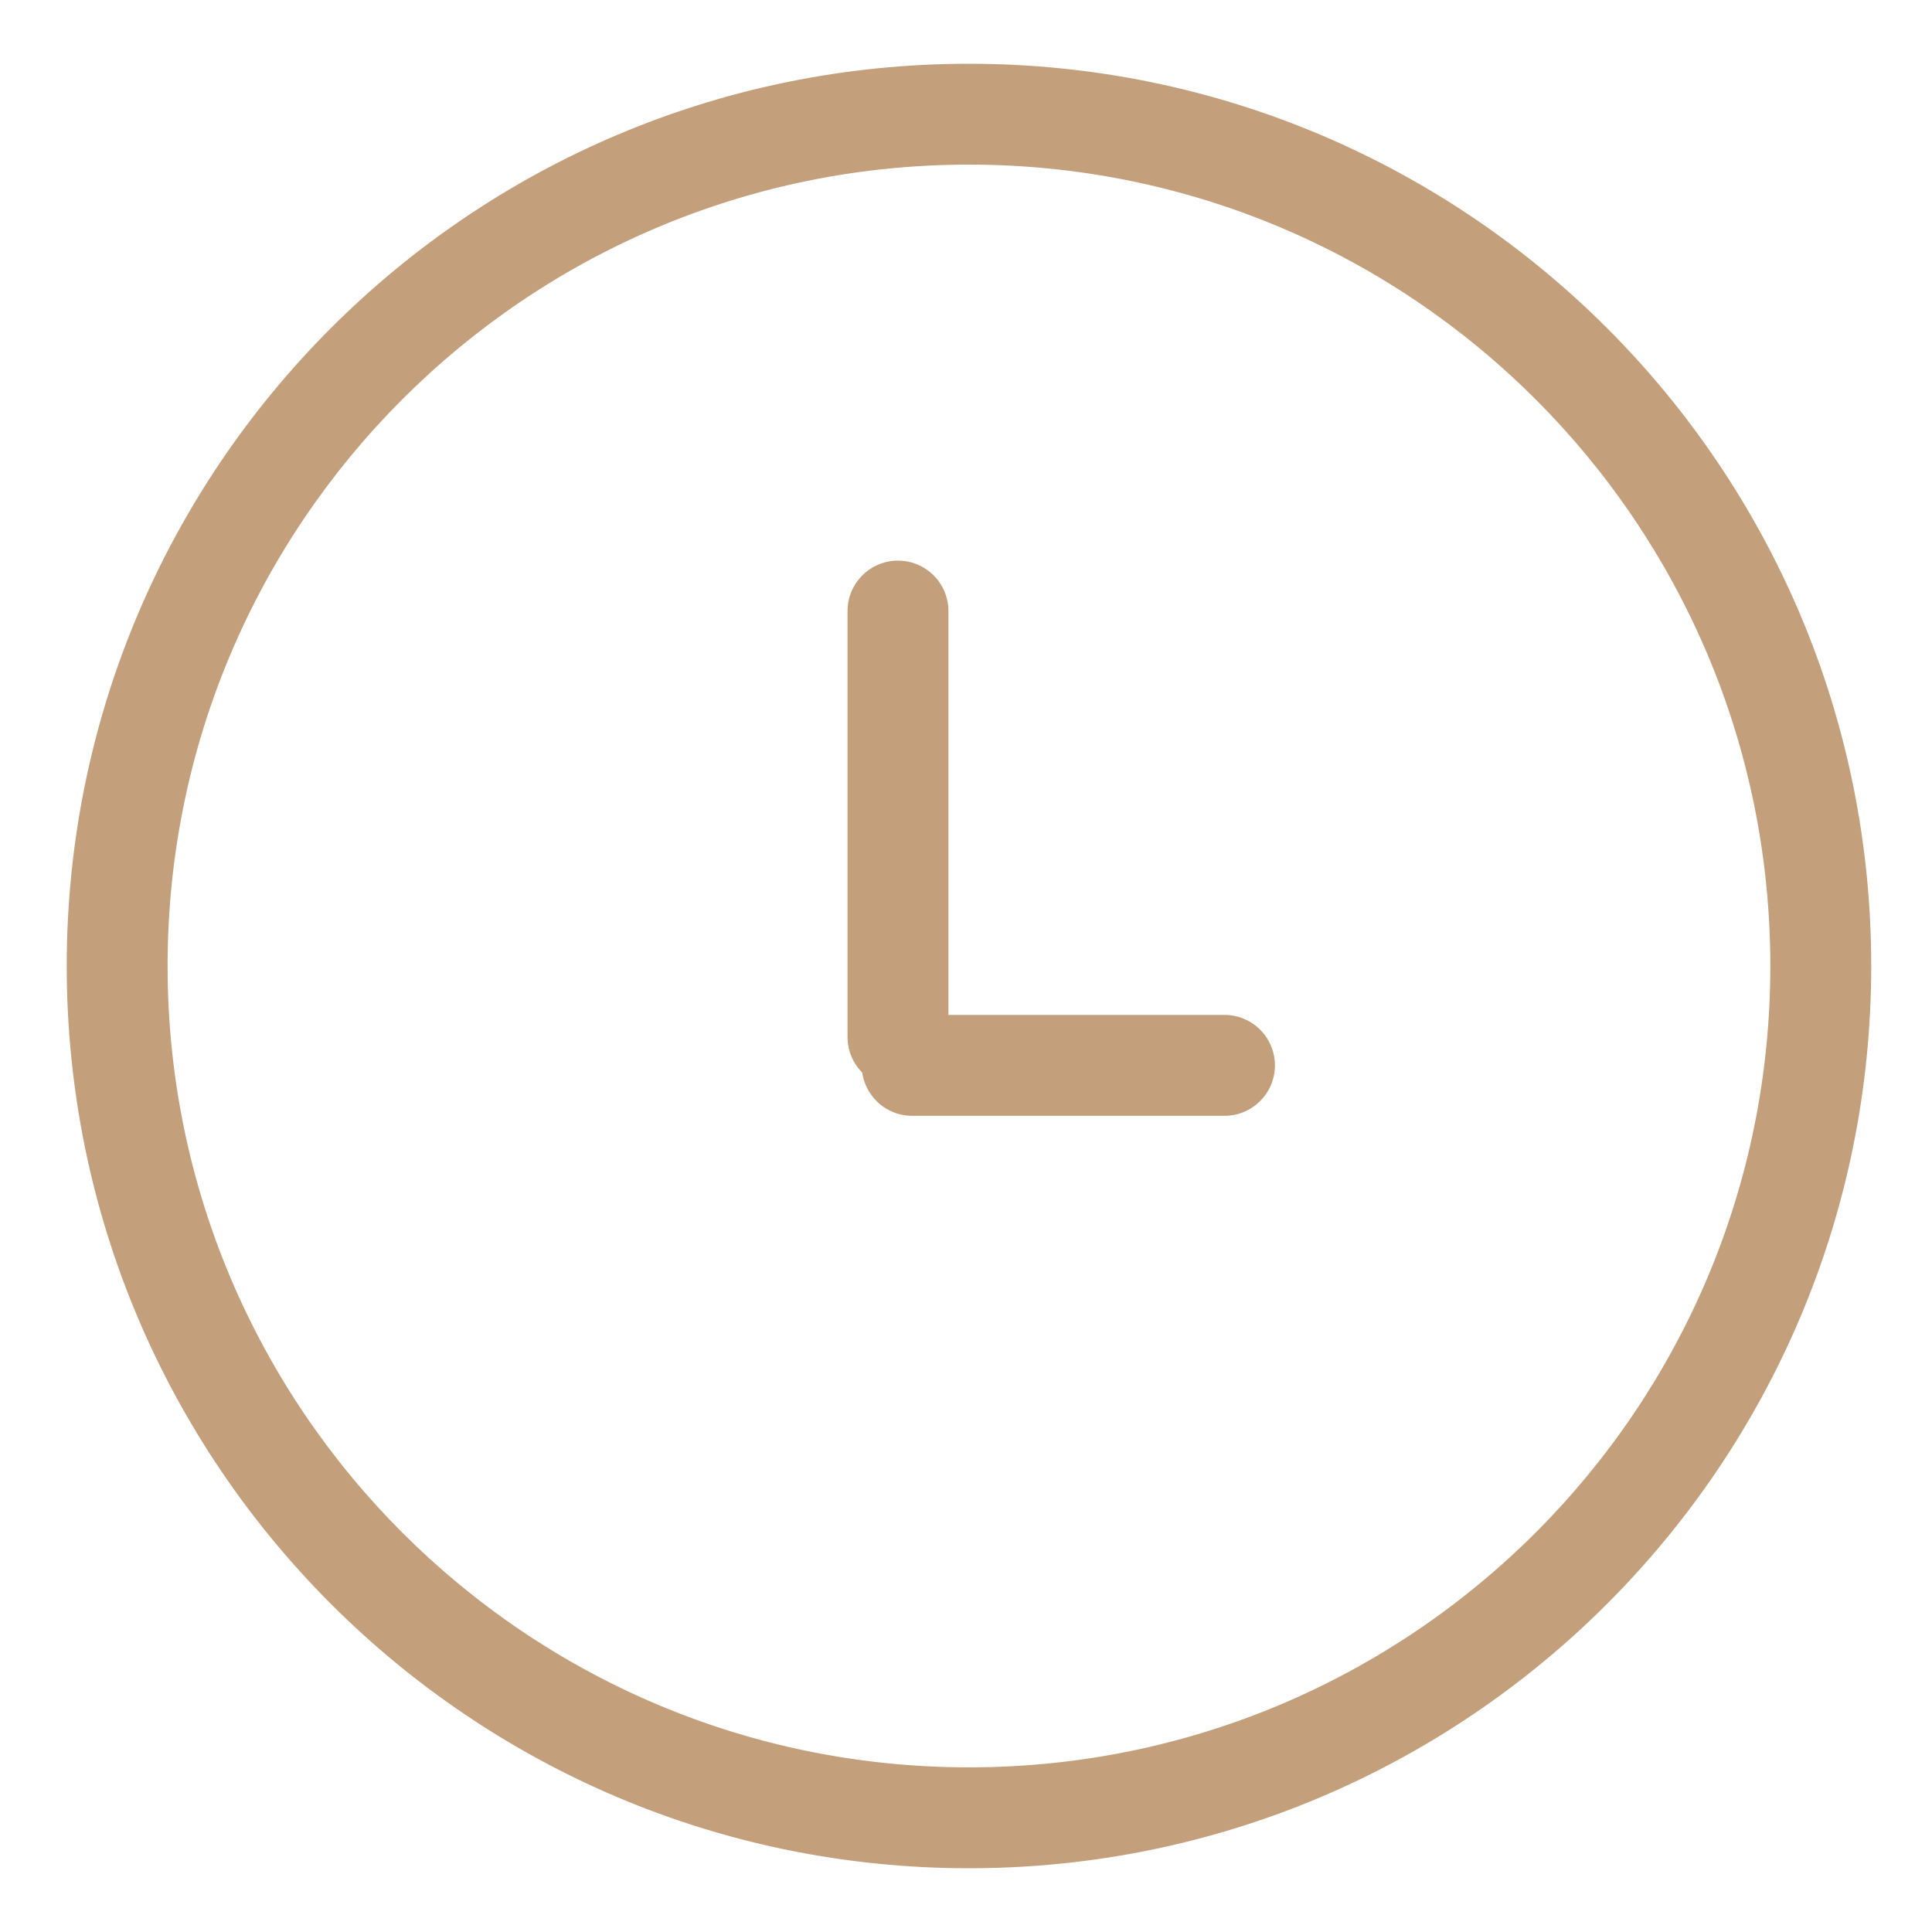 <svg width="50" height="50" viewBox="0 0 50 50" fill="none" xmlns="http://www.w3.org/2000/svg">
<path fill-rule="evenodd" clip-rule="evenodd" d="M2.077 25C2.077 12.297 12.374 2 25.077 2C37.779 2 48.077 12.297 48.077 25C48.077 37.702 37.779 48 25.077 48C12.374 48 2.077 37.702 2.077 25ZM25.077 3.91C13.429 3.91 3.987 13.352 3.987 25C3.987 36.647 13.429 46.089 25.077 46.089C36.724 46.089 46.166 36.647 46.166 25C46.166 13.352 36.724 3.91 25.077 3.91Z" fill="#C39F7B"/>
<path fill-rule="evenodd" clip-rule="evenodd" d="M1.877 25C1.877 12.187 12.264 1.8 25.077 1.8C37.89 1.8 48.277 12.187 48.277 25C48.277 37.813 37.89 48.2 25.077 48.2C12.264 48.2 1.877 37.813 1.877 25ZM25.077 4.11C13.54 4.11 4.187 13.463 4.187 25C4.187 36.537 13.54 45.889 25.077 45.889C36.614 45.889 45.966 36.537 45.966 25C45.966 13.463 36.614 4.11 25.077 4.11ZM25.077 2C12.374 2 2.077 12.297 2.077 25C2.077 37.702 12.374 48 25.077 48C37.779 48 48.077 37.702 48.077 25C48.077 12.297 37.779 2 25.077 2ZM3.987 25C3.987 13.352 13.429 3.91 25.077 3.91C36.724 3.91 46.166 13.352 46.166 25C46.166 36.647 36.724 46.089 25.077 46.089C13.429 46.089 3.987 36.647 3.987 25Z" fill="#C39F7B"/>
<path fill-rule="evenodd" clip-rule="evenodd" d="M1.927 25C1.927 12.214 12.291 1.85 25.077 1.85C37.862 1.85 48.227 12.214 48.227 25C48.227 37.785 37.862 48.15 25.077 48.15C12.291 48.15 1.927 37.785 1.927 25ZM25.077 2.15C12.457 2.15 2.227 12.38 2.227 25C2.227 37.62 12.457 47.85 25.077 47.85C37.697 47.85 47.927 37.62 47.927 25C47.927 12.38 37.697 2.15 25.077 2.15ZM25.077 4.06C13.512 4.06 4.137 13.435 4.137 25C4.137 36.564 13.512 45.939 25.077 45.939C36.641 45.939 46.016 36.564 46.016 25C46.016 13.435 36.641 4.06 25.077 4.06ZM3.837 25C3.837 13.27 13.347 3.76 25.077 3.76C36.807 3.76 46.316 13.27 46.316 25C46.316 36.73 36.807 46.239 25.077 46.239C13.347 46.239 3.837 36.73 3.837 25Z" fill="#C39F7B"/>
<path fill-rule="evenodd" clip-rule="evenodd" d="M1.727 25C1.727 12.104 12.181 1.65 25.077 1.65C37.973 1.65 48.427 12.104 48.427 25C48.427 37.896 37.973 48.35 25.077 48.35C12.181 48.35 1.727 37.896 1.727 25ZM25.077 2.35C12.568 2.35 2.427 12.491 2.427 25C2.427 37.509 12.568 47.65 25.077 47.65C37.586 47.65 47.727 37.509 47.727 25C47.727 12.491 37.586 2.35 25.077 2.35ZM25.077 4.26C13.623 4.26 4.337 13.546 4.337 25C4.337 36.454 13.623 45.739 25.077 45.739C36.531 45.739 45.816 36.454 45.816 25C45.816 13.546 36.531 4.26 25.077 4.26ZM3.637 25C3.637 13.159 13.236 3.56 25.077 3.56C36.917 3.56 46.516 13.159 46.516 25C46.516 36.841 36.917 46.439 25.077 46.439C13.236 46.439 3.637 36.841 3.637 25ZM25.077 1.85C12.291 1.85 1.927 12.214 1.927 25C1.927 37.785 12.291 48.15 25.077 48.15C37.862 48.15 48.227 37.785 48.227 25C48.227 12.214 37.862 1.85 25.077 1.85ZM2.227 25C2.227 12.38 12.457 2.15 25.077 2.15C37.697 2.15 47.927 12.38 47.927 25C47.927 37.62 37.697 47.85 25.077 47.85C12.457 47.85 2.227 37.62 2.227 25ZM4.137 25C4.137 13.435 13.512 4.06 25.077 4.06C36.641 4.06 46.016 13.435 46.016 25C46.016 36.564 36.641 45.939 25.077 45.939C13.512 45.939 4.137 36.564 4.137 25ZM25.077 3.76C13.347 3.76 3.837 13.27 3.837 25C3.837 36.73 13.347 46.239 25.077 46.239C36.807 46.239 46.316 36.73 46.316 25C46.316 13.27 36.807 3.76 25.077 3.76Z" fill="#C39F7B"/>
<path fill-rule="evenodd" clip-rule="evenodd" d="M22.652 27.572C22.652 27.044 23.079 26.616 23.607 26.616H31.69C32.218 26.616 32.645 27.044 32.645 27.572C32.645 28.099 32.218 28.527 31.69 28.527H23.607C23.079 28.527 22.652 28.099 22.652 27.572Z" fill="#C39F7B"/>
<path fill-rule="evenodd" clip-rule="evenodd" d="M22.452 27.572C22.452 26.934 22.969 26.416 23.607 26.416H31.69C32.328 26.416 32.845 26.934 32.845 27.572C32.845 28.21 32.328 28.727 31.69 28.727H23.607C22.969 28.727 22.452 28.21 22.452 27.572ZM23.607 26.616C23.079 26.616 22.652 27.044 22.652 27.572C22.652 28.099 23.079 28.527 23.607 28.527H31.69C32.218 28.527 32.645 28.099 32.645 27.572C32.645 27.044 32.218 26.616 31.69 26.616H23.607Z" fill="#C39F7B"/>
<path fill-rule="evenodd" clip-rule="evenodd" d="M22.502 27.572C22.502 26.961 22.997 26.466 23.607 26.466H31.69C32.301 26.466 32.795 26.961 32.795 27.572C32.795 28.182 32.301 28.677 31.69 28.677H23.607C22.997 28.677 22.502 28.182 22.502 27.572ZM23.607 26.766C23.162 26.766 22.802 27.127 22.802 27.572C22.802 28.016 23.162 28.377 23.607 28.377H31.69C32.135 28.377 32.495 28.016 32.495 27.572C32.495 27.127 32.135 26.766 31.69 26.766H23.607Z" fill="#C39F7B"/>
<path fill-rule="evenodd" clip-rule="evenodd" d="M22.302 27.572C22.302 26.851 22.886 26.266 23.607 26.266H31.69C32.411 26.266 32.995 26.851 32.995 27.572C32.995 28.293 32.411 28.877 31.69 28.877H23.607C22.886 28.877 22.302 28.293 22.302 27.572ZM23.607 26.966C23.273 26.966 23.002 27.237 23.002 27.572C23.002 27.906 23.273 28.177 23.607 28.177H31.69C32.024 28.177 32.295 27.906 32.295 27.572C32.295 27.237 32.024 26.966 31.69 26.966H23.607ZM23.607 26.466C22.997 26.466 22.502 26.961 22.502 27.572C22.502 28.182 22.997 28.677 23.607 28.677H31.69C32.301 28.677 32.795 28.182 32.795 27.572C32.795 26.961 32.301 26.466 31.69 26.466H23.607ZM22.802 27.572C22.802 27.127 23.162 26.766 23.607 26.766H31.69C32.135 26.766 32.495 27.127 32.495 27.572C32.495 28.016 32.135 28.377 31.69 28.377H23.607C23.162 28.377 22.802 28.016 22.802 27.572Z" fill="#C39F7B"/>
<path fill-rule="evenodd" clip-rule="evenodd" d="M23.24 14.859C23.767 14.859 24.195 15.287 24.195 15.815V26.837C24.195 27.364 23.767 27.792 23.24 27.792C22.712 27.792 22.284 27.364 22.284 26.837V15.815C22.284 15.287 22.712 14.859 23.24 14.859Z" fill="#C39F7B"/>
<path fill-rule="evenodd" clip-rule="evenodd" d="M23.24 14.659C23.878 14.659 24.395 15.177 24.395 15.815V26.837C24.395 27.475 23.878 27.992 23.24 27.992C22.602 27.992 22.084 27.475 22.084 26.837V15.815C22.084 15.177 22.602 14.659 23.24 14.659ZM24.195 15.815C24.195 15.287 23.767 14.859 23.24 14.859C22.712 14.859 22.284 15.287 22.284 15.815V26.837C22.284 27.364 22.712 27.792 23.24 27.792C23.767 27.792 24.195 27.364 24.195 26.837V15.815Z" fill="#C39F7B"/>
<path fill-rule="evenodd" clip-rule="evenodd" d="M22.134 15.815C22.134 15.204 22.629 14.709 23.24 14.709C23.85 14.709 24.345 15.204 24.345 15.815V26.837C24.345 27.447 23.85 27.942 23.24 27.942C22.629 27.942 22.134 27.447 22.134 26.837V15.815ZM23.24 15.009C22.795 15.009 22.434 15.37 22.434 15.815V26.837C22.434 27.282 22.795 27.642 23.24 27.642C23.684 27.642 24.045 27.282 24.045 26.837V15.815C24.045 15.37 23.684 15.009 23.24 15.009Z" fill="#C39F7B"/>
<path fill-rule="evenodd" clip-rule="evenodd" d="M21.934 15.815C21.934 15.094 22.519 14.509 23.24 14.509C23.961 14.509 24.545 15.094 24.545 15.815V26.837C24.545 27.558 23.961 28.142 23.24 28.142C22.519 28.142 21.934 27.558 21.934 26.837V15.815ZM23.24 15.209C22.905 15.209 22.634 15.48 22.634 15.815V26.837C22.634 27.171 22.905 27.442 23.24 27.442C23.574 27.442 23.845 27.171 23.845 26.837V15.815C23.845 15.48 23.574 15.209 23.24 15.209ZM23.24 14.709C22.629 14.709 22.134 15.204 22.134 15.815V26.837C22.134 27.447 22.629 27.942 23.24 27.942C23.85 27.942 24.345 27.447 24.345 26.837V15.815C24.345 15.204 23.85 14.709 23.24 14.709ZM22.434 15.815C22.434 15.37 22.795 15.009 23.24 15.009C23.684 15.009 24.045 15.37 24.045 15.815V26.837C24.045 27.282 23.684 27.642 23.24 27.642C22.795 27.642 22.434 27.282 22.434 26.837V15.815Z" fill="#C39F7B"/>
</svg>
